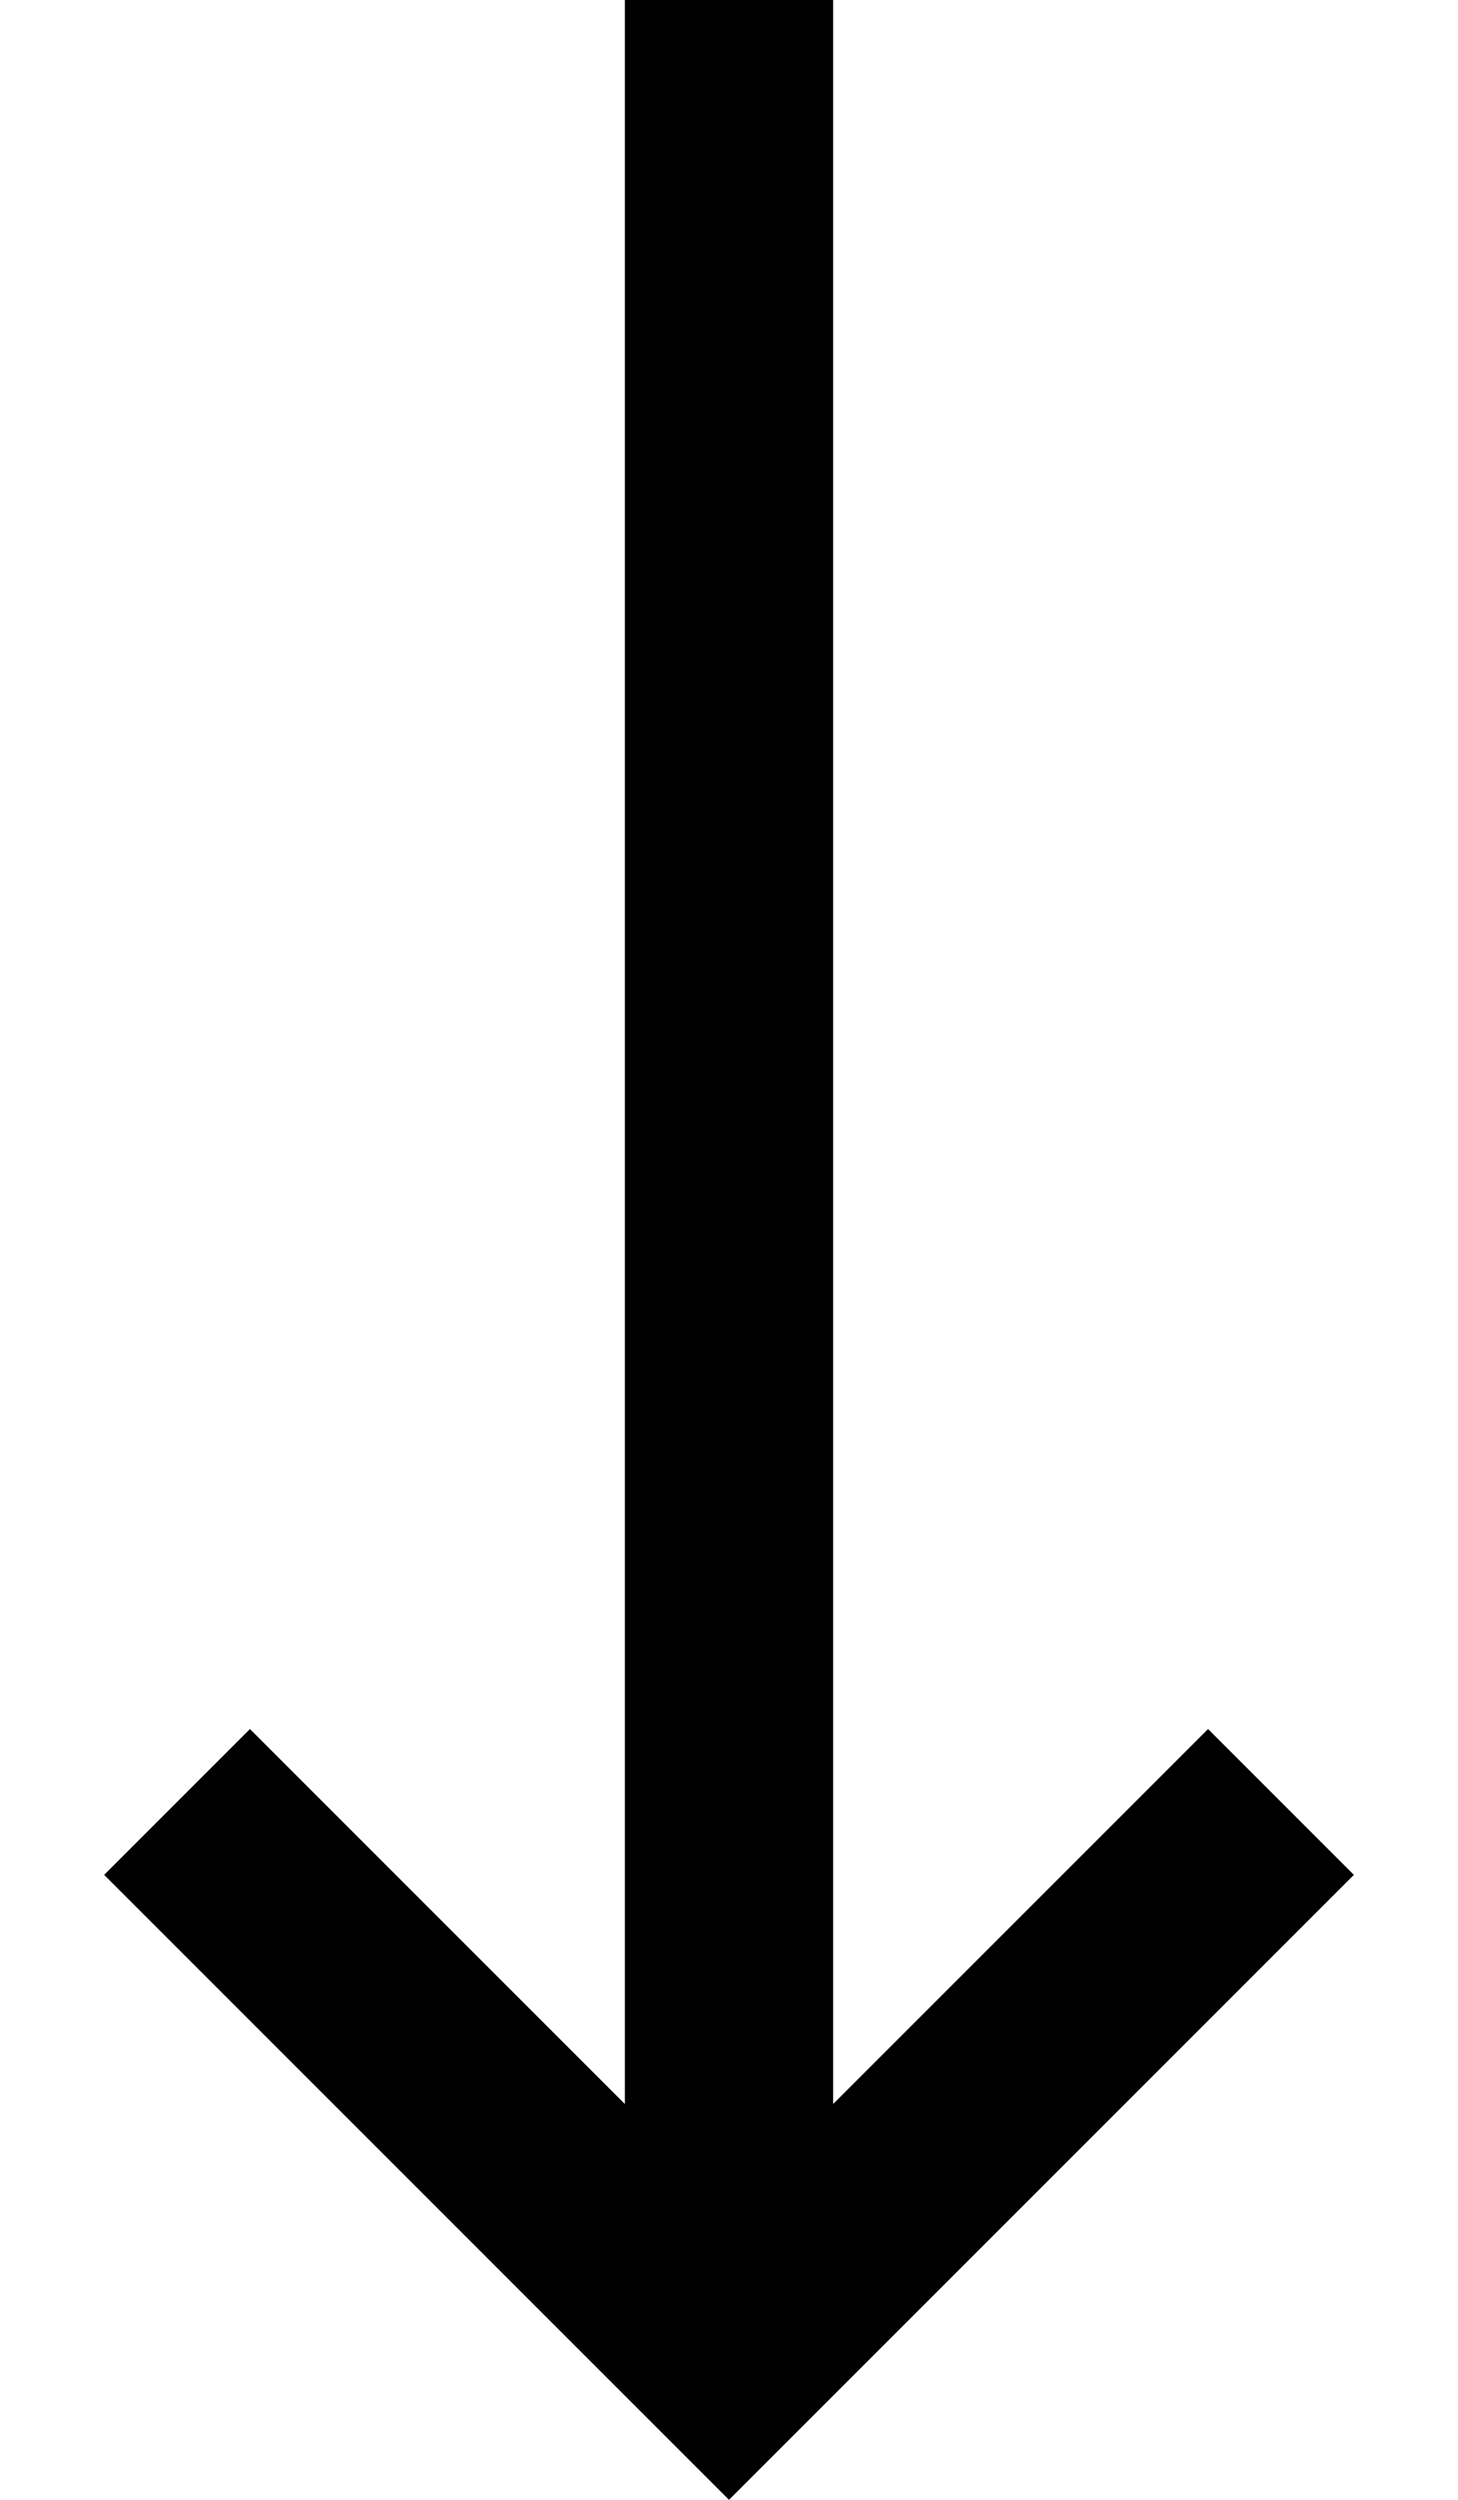 ﻿<?xml version="1.0" encoding="utf-8"?>
<svg version="1.1" xmlns:xlink="http://www.w3.org/1999/xlink" width="7px" height="12px" xmlns="http://www.w3.org/2000/svg">
  <defs>
    <pattern id="BGPattern" patternUnits="userSpaceOnUse" alignment="0 0" imageRepeat="None" />
    <mask fill="white" id="Clip3193">
      <path d="M 6.5 9  L 5.8 8.3  L 4 10.1  L 4 0  L 3 0  L 3 10.1  L 1.2 8.3  L 0.5 9  L 3.5 12  L 6.5 9  Z " fill-rule="evenodd" />
    </mask>
  </defs>
  <g transform="matrix(1 0 0 1 -8 -2 )">
    <path d="M 6.5 9  L 5.8 8.3  L 4 10.1  L 4 0  L 3 0  L 3 10.1  L 1.2 8.3  L 0.5 9  L 3.5 12  L 6.5 9  Z " fill-rule="nonzero" fill="rgba(0, 0, 0, 1)" stroke="none" transform="matrix(1 0 0 1 8 2 )" class="fill" />
    <path d="M 6.5 9  L 5.8 8.3  L 4 10.1  L 4 0  L 3 0  L 3 10.1  L 1.2 8.3  L 0.5 9  L 3.5 12  L 6.5 9  Z " stroke-width="0" stroke-dasharray="0" stroke="rgba(255, 255, 255, 0)" fill="none" transform="matrix(1 0 0 1 8 2 )" class="stroke" mask="url(#Clip3193)" />
  </g>
</svg>